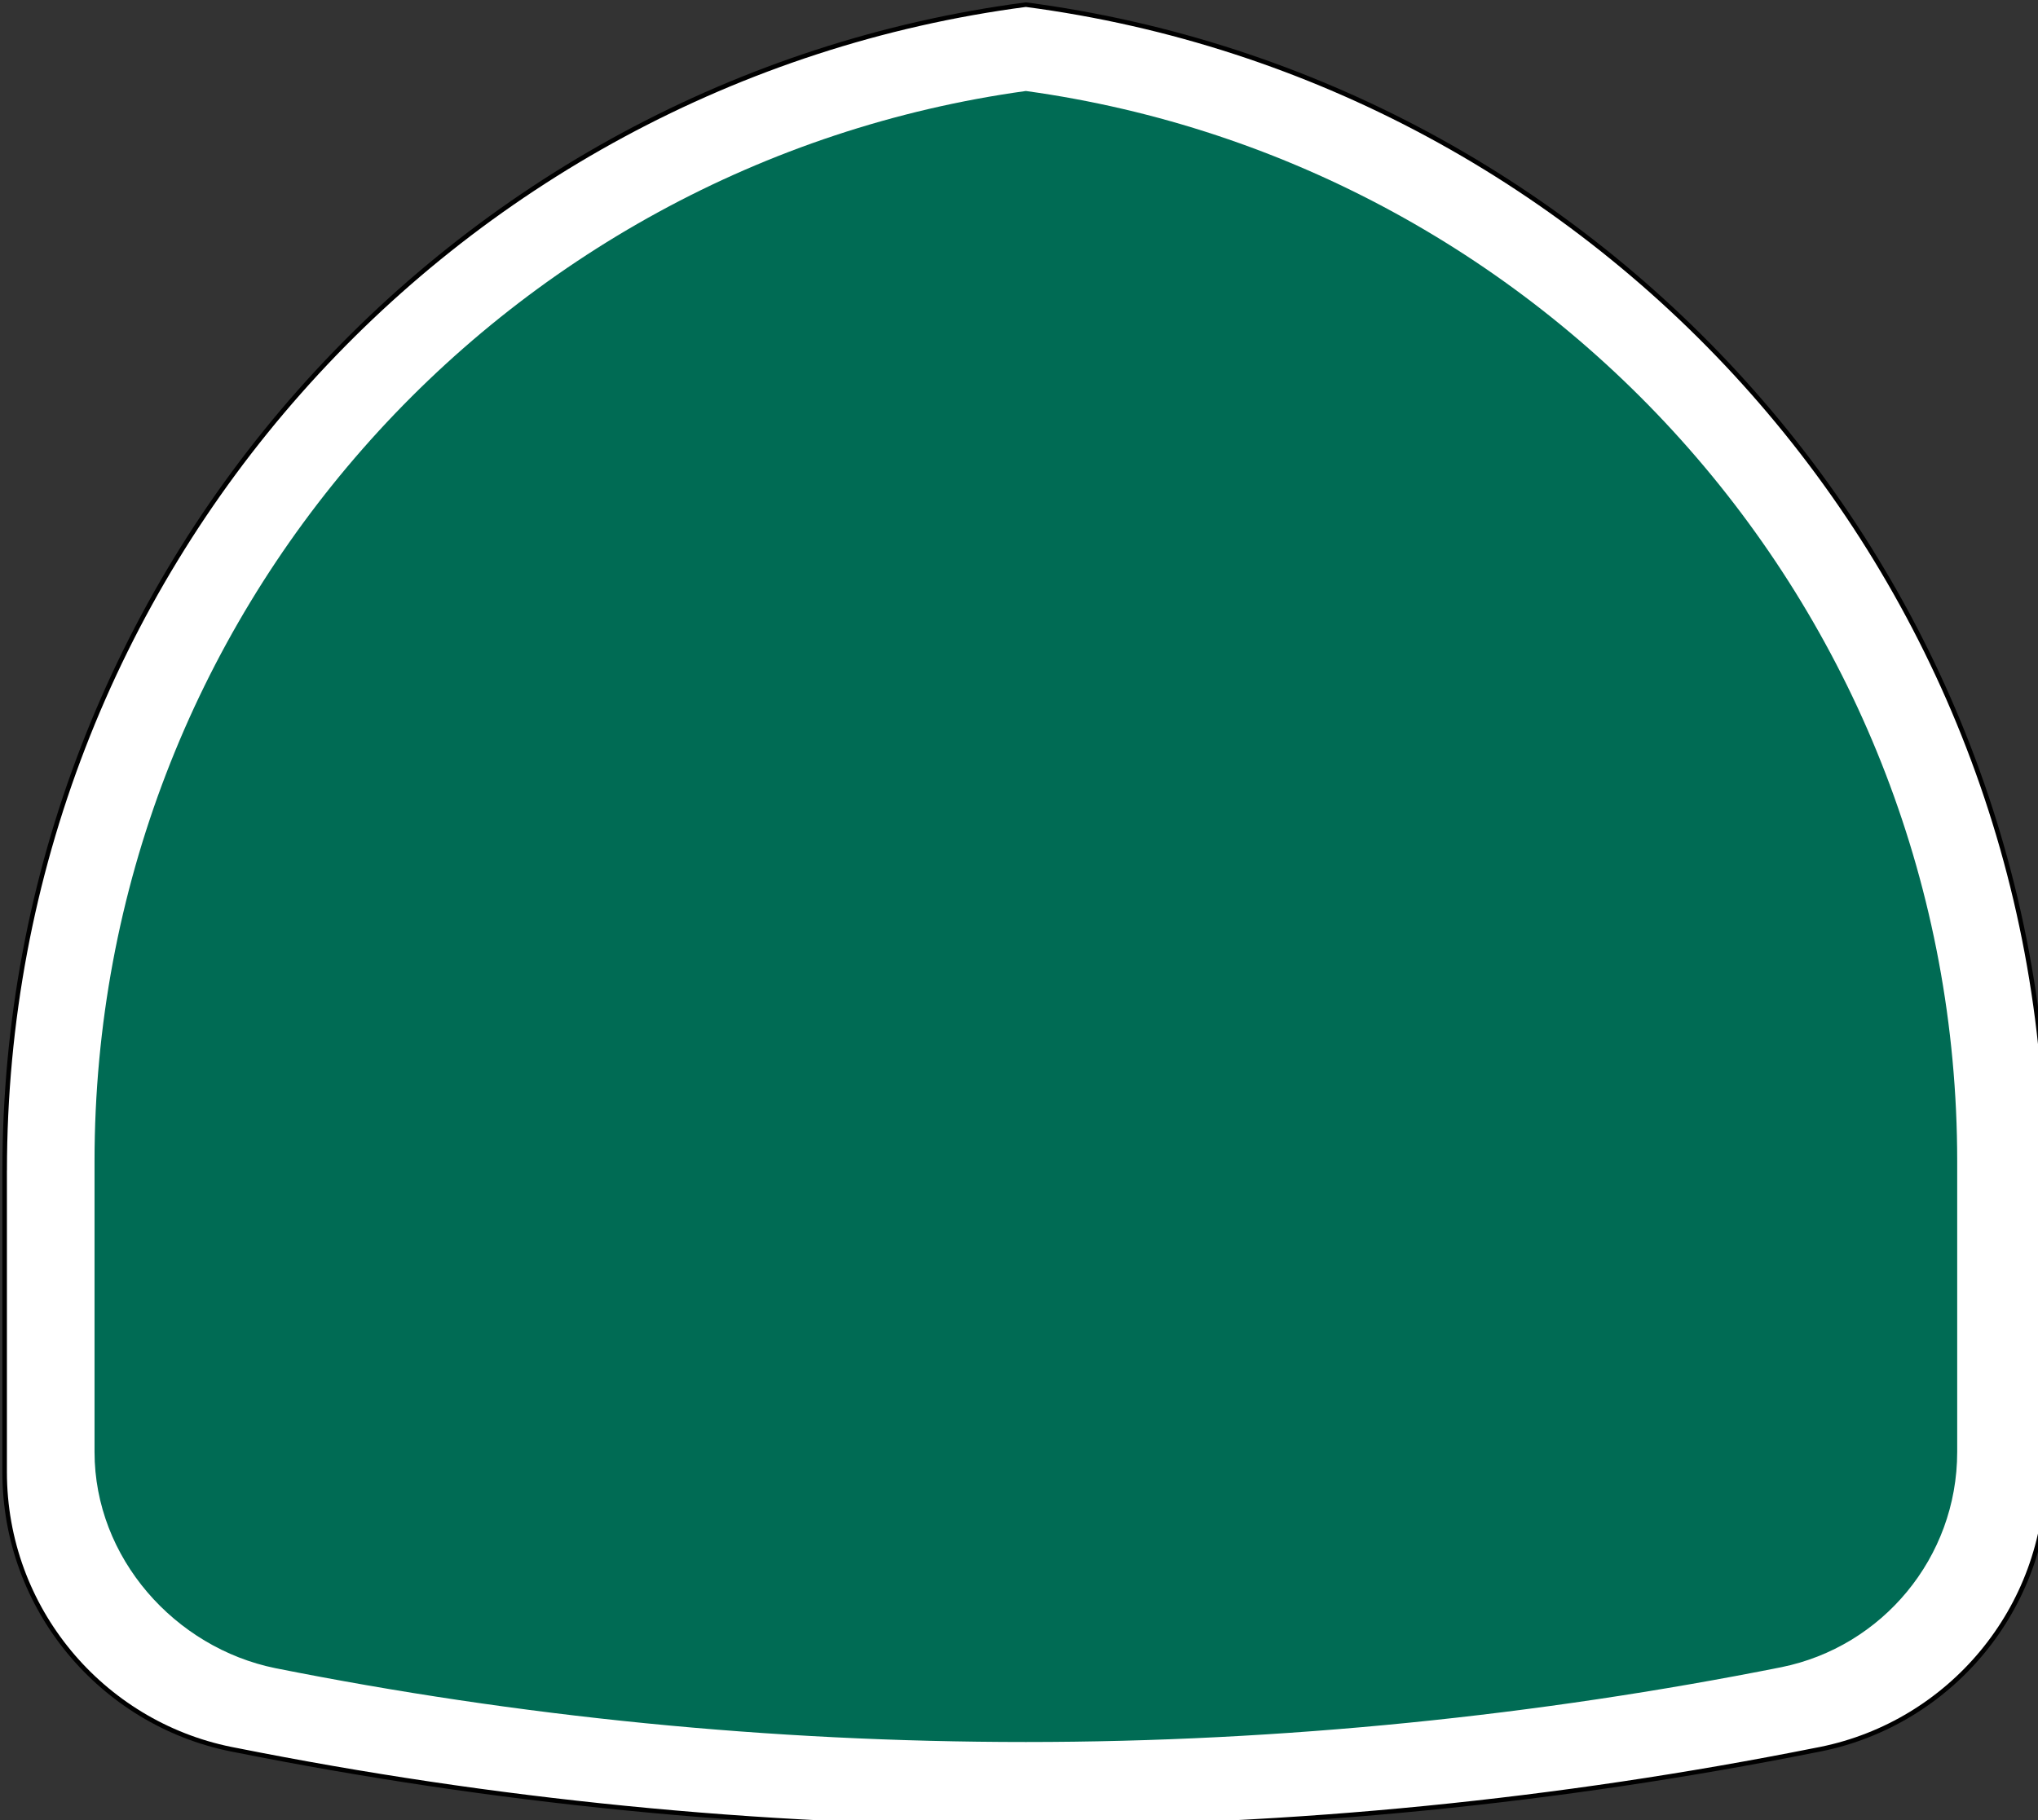 <?xml version="1.0" encoding="UTF-8" standalone="no"?>
<!-- Generator: Adobe Illustrator 12.0.0, SVG Export Plug-In . SVG Version: 6.00 Build 51448)  -->
<svg id="Layer_1" xmlns:rdf="http://www.w3.org/1999/02/22-rdf-syntax-ns#" xmlns="http://www.w3.org/2000/svg" xml:space="preserve" overflow="visible" height="23.209" viewBox="0 0 25.979 23.209" width="25.979" version="1.1" enable-background="new 0 0 449 401" xmlns:cc="http://creativecommons.org/ns#" xmlns:dc="http://purl.org/dc/elements/1.1/"><rect x="0" y="0" width="25.979" height="23.209" fill="#333333" stroke="none"/>
<g id="g3606" transform="matrix(.056 0 0 .056 .505 .454)">
	<g id="g3608" clip-rule="evenodd">
		<path id="path3610" d="m-7.953 258.38c0-135.9 101.26-248.16 232.45-265.43 131.19 17.273 232.45 129.53 232.45 265.43v68.679c0 31.128-22.105 57.093-51.474 63.054l-0.18 0.036-0.179 0.035-0.182 0.036-0.191 0.038-0.191 0.036-0.188 0.036-0.192 0.036c-58.19 11.6-118.24 17.68-179.68 17.68-61.441 0-121.49-6.078-179.68-17.674l-0.191-0.036-0.189-0.036-0.19-0.036-0.192-0.038-0.181-0.036-0.18-0.035-0.18-0.036c-29.365-5.96-51.47-31.93-51.47-63.06v-68.679z" fill-rule="evenodd" fill="#fff"/>
			<path id="path3612" stroke-linejoin="round" d="m-7.953 258.38c0-135.9 101.26-248.16 232.45-265.43 131.19 17.273 232.45 129.53 232.45 265.43v68.679c0 31.128-22.105 57.093-51.474 63.054l-0.18 0.036-0.179 0.035-0.182 0.036-0.191 0.038-0.191 0.036-0.188 0.036-0.192 0.036c-58.19 11.6-118.24 17.68-179.68 17.68-61.441 0-121.49-6.078-179.68-17.674l-0.191-0.036-0.189-0.036-0.19-0.036-0.192-0.038-0.181-0.036-0.18-0.035-0.18-0.036c-29.365-5.96-51.47-31.93-51.47-63.06v-68.679z" stroke="#000" stroke-linecap="round" stroke-miterlimit="3.864" stroke-width="1.038" fill="none"/>
	</g>
	<g id="g3614">
		<path id="path3616" d="m224.5 12.609c119.77 16.55 212 119.35 212 243.67v66.182c0 24.177-17.171 44.369-39.989 49-55.31 11.02-113.61 17.04-172.01 17.04s-115.53-5.79-170.84-16.81c-22.81-4.64-41.16-25.06-41.16-49.23v-66.18c0-124.32 92.231-227.12 212-243.67z" fill-rule="evenodd" clip-rule="evenodd" fill="#006b54"/>
	</g>
</g>
</svg>
